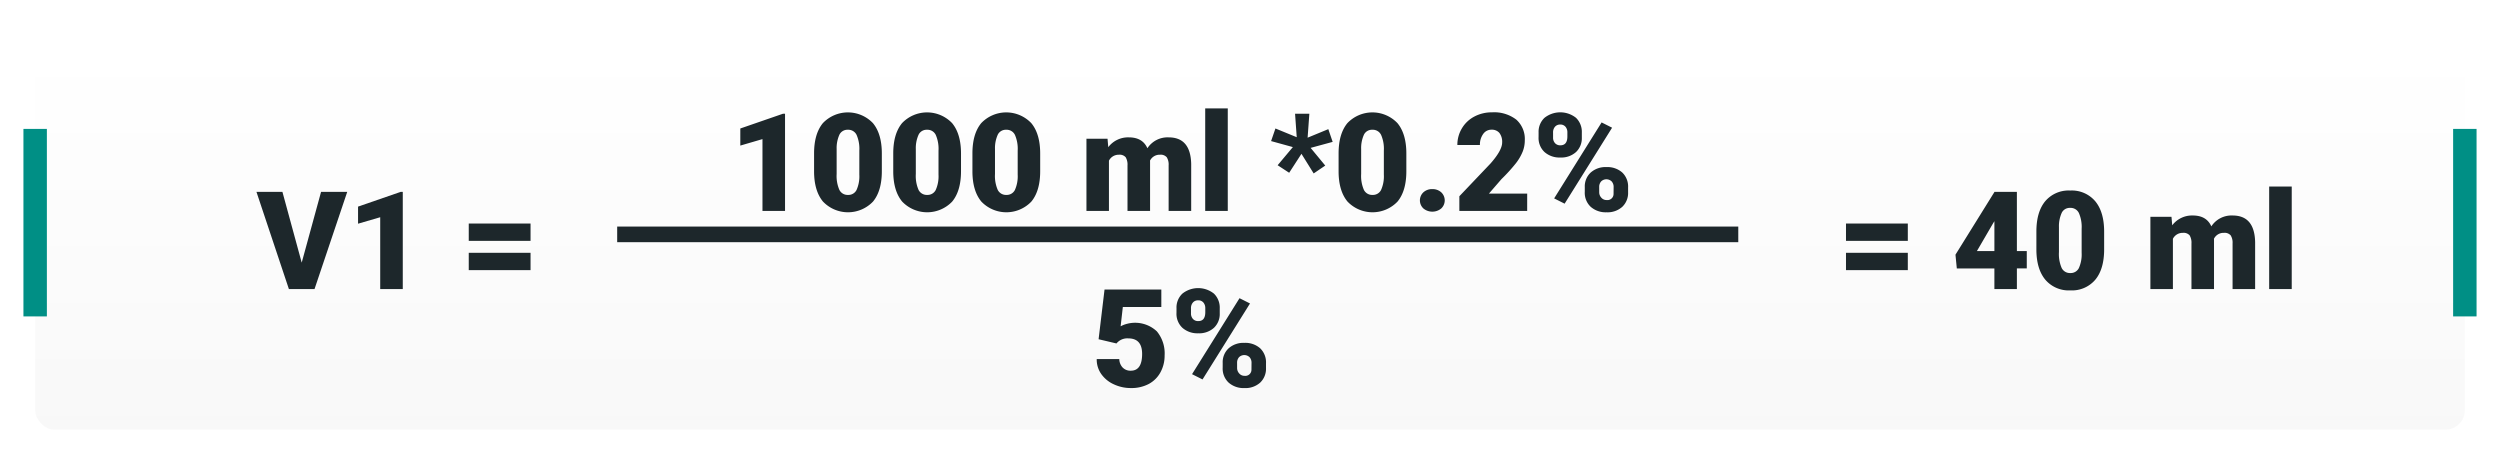 <svg xmlns="http://www.w3.org/2000/svg" xmlns:xlink="http://www.w3.org/1999/xlink" width="640" height="119" viewBox="0 0 640 119">
  <defs>
    <linearGradient id="linear-gradient" x1="0.5" x2="0.5" y2="1" gradientUnits="objectBoundingBox">
      <stop offset="0" stop-color="#fff"/>
      <stop offset="1" stop-color="#f8f8f8"/>
    </linearGradient>
    <filter id="Rectángulo_32726" x="0" y="0" width="640" height="119" filterUnits="userSpaceOnUse">
      <feOffset dy="3" input="SourceAlpha"/>
      <feGaussianBlur stdDeviation="3" result="blur"/>
      <feFlood flood-opacity="0.161"/>
      <feComposite operator="in" in2="blur"/>
      <feComposite in="SourceGraphic"/>
    </filter>
  </defs>
  <g id="img9" transform="translate(-474 -6491)">
    <g transform="matrix(1, 0, 0, 1, 474, 6491)" filter="url(#Rectángulo_32726)">
      <rect id="Rectángulo_32726-2" data-name="Rectángulo 32726" width="622" height="101" rx="5" transform="translate(9 6)" opacity="0.997" fill="url(#linear-gradient)"/>
    </g>
    <path id="Trazado_158796" data-name="Trazado 158796" d="M27.237,30.232l4.956-18.115h6.7L30.518,37H23.956L15.65,12.117H22.3ZM53.111,37H47.334V18.611l-5.674,1.658V15.894l10.92-3.777h.53Zm32.71-12.339H70V20.218H85.821Zm0,7.5H70V27.72H85.821Z" transform="translate(524 6528)" fill="#1d272b"/>
    <path id="Trazado_158799" data-name="Trazado 158799" d="M19.4,24.661H3.574V20.218H19.4Zm0,7.5H3.574V27.72H19.4Zm27.925-4.888h2.529v4.443H47.324V37H41.564V31.719H31.943L31.6,28.2l9.963-16.03v-.051h5.759Zm-10.237,0h4.478V19.62l-.359.581Zm32.573-.444q0,5.042-2.264,7.776a7.825,7.825,0,0,1-6.383,2.734,7.867,7.867,0,0,1-6.426-2.751q-2.273-2.751-2.273-7.759V22.286q0-5.042,2.264-7.776a7.845,7.845,0,0,1,6.4-2.734,7.848,7.848,0,0,1,6.409,2.751Q69.66,17.278,69.66,22.3ZM63.9,21.551a8.875,8.875,0,0,0-.7-4.008,2.342,2.342,0,0,0-2.222-1.324,2.287,2.287,0,0,0-2.162,1.23,8.36,8.36,0,0,0-.726,3.726v6.357a8.942,8.942,0,0,0,.7,4.076,2.351,2.351,0,0,0,2.222,1.29,2.319,2.319,0,0,0,2.17-1.256A8.536,8.536,0,0,0,63.9,27.7Zm23-3.042.188,2.17a6.358,6.358,0,0,1,5.281-2.512q3.5,0,4.734,2.786a6.154,6.154,0,0,1,5.435-2.786q5.623,0,5.776,6.8V37h-5.776V25.328a3.525,3.525,0,0,0-.479-2.068,2.037,2.037,0,0,0-1.743-.649,2.729,2.729,0,0,0-2.546,1.521l.017.239V37H92.014V25.362a3.705,3.705,0,0,0-.461-2.1,2.031,2.031,0,0,0-1.76-.649,2.762,2.762,0,0,0-2.529,1.521V37H81.5V18.509ZM117.683,37h-5.776V10.75h5.776Z" transform="translate(943 6528)" fill="#1d272b"/>
    <path id="Trazado_158797" data-name="Trazado 158797" d="M92.969,37H87.193V18.611l-5.674,1.658V15.894l10.92-3.777h.53Zm24.78-10.168q0,5.042-2.264,7.776a8.848,8.848,0,0,1-12.809-.017q-2.273-2.751-2.273-7.759V22.286q0-5.042,2.264-7.776a8.848,8.848,0,0,1,12.809.017q2.273,2.751,2.273,7.776Zm-5.759-5.281a8.875,8.875,0,0,0-.7-4.008,2.342,2.342,0,0,0-2.222-1.324,2.287,2.287,0,0,0-2.162,1.23,8.36,8.36,0,0,0-.726,3.726v6.357a8.942,8.942,0,0,0,.7,4.076A2.351,2.351,0,0,0,109.1,32.9a2.319,2.319,0,0,0,2.17-1.256,8.536,8.536,0,0,0,.718-3.939Zm26.028,5.281q0,5.042-2.264,7.776a8.848,8.848,0,0,1-12.809-.017q-2.273-2.751-2.273-7.759V22.286q0-5.042,2.264-7.776a8.848,8.848,0,0,1,12.809.017q2.273,2.751,2.273,7.776Zm-5.759-5.281a8.875,8.875,0,0,0-.7-4.008,2.342,2.342,0,0,0-2.222-1.324,2.287,2.287,0,0,0-2.162,1.23,8.36,8.36,0,0,0-.726,3.726v6.357a8.942,8.942,0,0,0,.7,4.076,2.351,2.351,0,0,0,2.222,1.29,2.319,2.319,0,0,0,2.17-1.256,8.536,8.536,0,0,0,.718-3.939Zm26.028,5.281q0,5.042-2.264,7.776a8.848,8.848,0,0,1-12.809-.017q-2.273-2.751-2.273-7.759V22.286q0-5.042,2.264-7.776a8.848,8.848,0,0,1,12.809.017q2.273,2.751,2.273,7.776Zm-5.759-5.281a8.875,8.875,0,0,0-.7-4.008,2.342,2.342,0,0,0-2.222-1.324,2.287,2.287,0,0,0-2.162,1.23,8.36,8.36,0,0,0-.726,3.726v6.357a8.942,8.942,0,0,0,.7,4.076,2.351,2.351,0,0,0,2.222,1.29,2.319,2.319,0,0,0,2.17-1.256,8.536,8.536,0,0,0,.718-3.939Zm23-3.042.188,2.17A6.358,6.358,0,0,1,181,18.167q3.5,0,4.734,2.786a6.154,6.154,0,0,1,5.435-2.786q5.623,0,5.776,6.8V37h-5.776V25.328a3.525,3.525,0,0,0-.479-2.068,2.037,2.037,0,0,0-1.743-.649,2.729,2.729,0,0,0-2.546,1.521l.017.239V37H180.64V25.362a3.705,3.705,0,0,0-.461-2.1,2.031,2.031,0,0,0-1.76-.649,2.762,2.762,0,0,0-2.529,1.521V37H170.13V18.509ZM206.309,37h-5.776V10.75h5.776Zm16.663-16.346L217.4,19.117l1.111-3.227,5.452,2.236-.427-6.009h3.657l-.444,6.129,5.3-2.185,1.111,3.261-5.64,1.536,3.743,4.529L228.3,27.4l-3.127-5.024-3.145,4.854L219.075,25.3Zm29.053,6.178q0,5.042-2.264,7.776a8.848,8.848,0,0,1-12.809-.017q-2.273-2.751-2.273-7.759V22.286q0-5.042,2.264-7.776a8.848,8.848,0,0,1,12.809.017q2.273,2.751,2.273,7.776Zm-5.759-5.281a8.875,8.875,0,0,0-.7-4.008,2.342,2.342,0,0,0-2.222-1.324,2.287,2.287,0,0,0-2.162,1.23,8.36,8.36,0,0,0-.726,3.726v6.357a8.942,8.942,0,0,0,.7,4.076,2.351,2.351,0,0,0,2.222,1.29,2.319,2.319,0,0,0,2.17-1.256,8.536,8.536,0,0,0,.718-3.939Zm12.407,9.861a3.279,3.279,0,0,1,2.273.812,2.833,2.833,0,0,1,0,4.153,3.585,3.585,0,0,1-4.554-.009,2.832,2.832,0,0,1,0-4.136A3.251,3.251,0,0,1,258.672,31.412ZM282.957,37H265.594V33.24l8-8.408q2.957-3.367,2.957-5.349a3.721,3.721,0,0,0-.7-2.444,2.5,2.5,0,0,0-2.034-.837,2.533,2.533,0,0,0-2.136,1.119,4.6,4.6,0,0,0-.82,2.794h-5.776a8.172,8.172,0,0,1,1.145-4.23,8.029,8.029,0,0,1,3.179-3.033,9.442,9.442,0,0,1,4.546-1.094,9.289,9.289,0,0,1,6.212,1.863,6.65,6.65,0,0,1,2.179,5.349,7.767,7.767,0,0,1-.547,2.863,12.554,12.554,0,0,1-1.7,2.922,42.834,42.834,0,0,1-3.717,4.093l-3.213,3.708h9.792Zm2.922-20.1a4.884,4.884,0,0,1,1.5-3.726,6.483,6.483,0,0,1,8.083-.009,5.013,5.013,0,0,1,1.487,3.82v1.23a4.858,4.858,0,0,1-1.487,3.708,5.618,5.618,0,0,1-4.016,1.4,5.771,5.771,0,0,1-4.042-1.393,4.907,4.907,0,0,1-1.53-3.82Zm3.708,1.312a2.066,2.066,0,0,0,.5,1.435,1.744,1.744,0,0,0,1.367.552q1.794,0,1.794-2.275V16.906a2.178,2.178,0,0,0-.479-1.452,1.667,1.667,0,0,0-1.35-.569,1.7,1.7,0,0,0-1.333.552,2.167,2.167,0,0,0-.5,1.5ZM297.706,30.9a4.836,4.836,0,0,1,1.512-3.726,5.686,5.686,0,0,1,4.025-1.4,5.747,5.747,0,0,1,4.05,1.384,4.987,4.987,0,0,1,1.5,3.862v1.2a4.879,4.879,0,0,1-1.487,3.726,5.642,5.642,0,0,1-4.033,1.4,5.771,5.771,0,0,1-4.042-1.393,4.907,4.907,0,0,1-1.53-3.82Zm3.691,1.312a2.021,2.021,0,0,0,.547,1.4,1.733,1.733,0,0,0,1.333.6,1.572,1.572,0,0,0,1.794-1.562l.017-1.749a2.091,2.091,0,0,0-.5-1.452,1.929,1.929,0,0,0-2.666-.034,2.064,2.064,0,0,0-.53,1.4Zm-8.853,2.927-2.683-1.35,12.151-19.448,2.683,1.35Z" transform="translate(582 6508)" fill="#1d272b"/>
    <path id="Trazado_158798" data-name="Trazado 158798" d="M44.24,24.845l1.521-12.728H60.3v4.478H50.444l-.564,4.943a6.793,6.793,0,0,1,1.615-.635,8.125,8.125,0,0,1,7.656,1.921,8.846,8.846,0,0,1,1.991,6.161,8.83,8.83,0,0,1-1.068,4.332,7.341,7.341,0,0,1-3,2.982,9.469,9.469,0,0,1-4.563,1.042,10.189,10.189,0,0,1-4.392-.965,7.879,7.879,0,0,1-3.213-2.647,6.431,6.431,0,0,1-1.145-3.8h5.776A3.267,3.267,0,0,0,50.41,32.1a2.766,2.766,0,0,0,2.068.8q2.905,0,2.905-4.3,0-3.974-3.555-3.974a3.547,3.547,0,0,0-3.008,1.3ZM64.184,16.9a4.884,4.884,0,0,1,1.5-3.726,6.483,6.483,0,0,1,8.083-.009,5.013,5.013,0,0,1,1.487,3.82v1.23a4.858,4.858,0,0,1-1.487,3.708,5.618,5.618,0,0,1-4.016,1.4,5.771,5.771,0,0,1-4.042-1.393,4.907,4.907,0,0,1-1.53-3.82Zm3.708,1.312a2.066,2.066,0,0,0,.5,1.435,1.744,1.744,0,0,0,1.367.552q1.794,0,1.794-2.275V16.906a2.178,2.178,0,0,0-.479-1.452,1.667,1.667,0,0,0-1.35-.569,1.7,1.7,0,0,0-1.333.552,2.167,2.167,0,0,0-.5,1.5ZM76.01,30.9a4.836,4.836,0,0,1,1.512-3.726,5.686,5.686,0,0,1,4.025-1.4,5.747,5.747,0,0,1,4.05,1.384,4.987,4.987,0,0,1,1.5,3.862v1.2a4.879,4.879,0,0,1-1.487,3.726,5.642,5.642,0,0,1-4.033,1.4,5.771,5.771,0,0,1-4.042-1.393,4.907,4.907,0,0,1-1.53-3.82ZM79.7,32.211a2.021,2.021,0,0,0,.547,1.4,1.733,1.733,0,0,0,1.333.6,1.572,1.572,0,0,0,1.794-1.562l.017-1.749a2.091,2.091,0,0,0-.5-1.452,1.929,1.929,0,0,0-2.666-.034,2.064,2.064,0,0,0-.53,1.4Zm-8.853,2.927-2.683-1.35L80.317,14.339,83,15.689Z" transform="translate(711 6553)" fill="#1d272b"/>
    <path id="Trazado_158800" data-name="Trazado 158800" d="M0,0H287V4H0Z" transform="translate(632 6549)" fill="#1d272b"/>
    <rect id="Rectángulo_34416" data-name="Rectángulo 34416" width="6" height="48" transform="translate(1102 6524)" fill="#008f85"/>
    <rect id="Rectángulo_34417" data-name="Rectángulo 34417" width="6" height="48" transform="translate(480 6524)" fill="#008f85"/>
  </g>
</svg>
